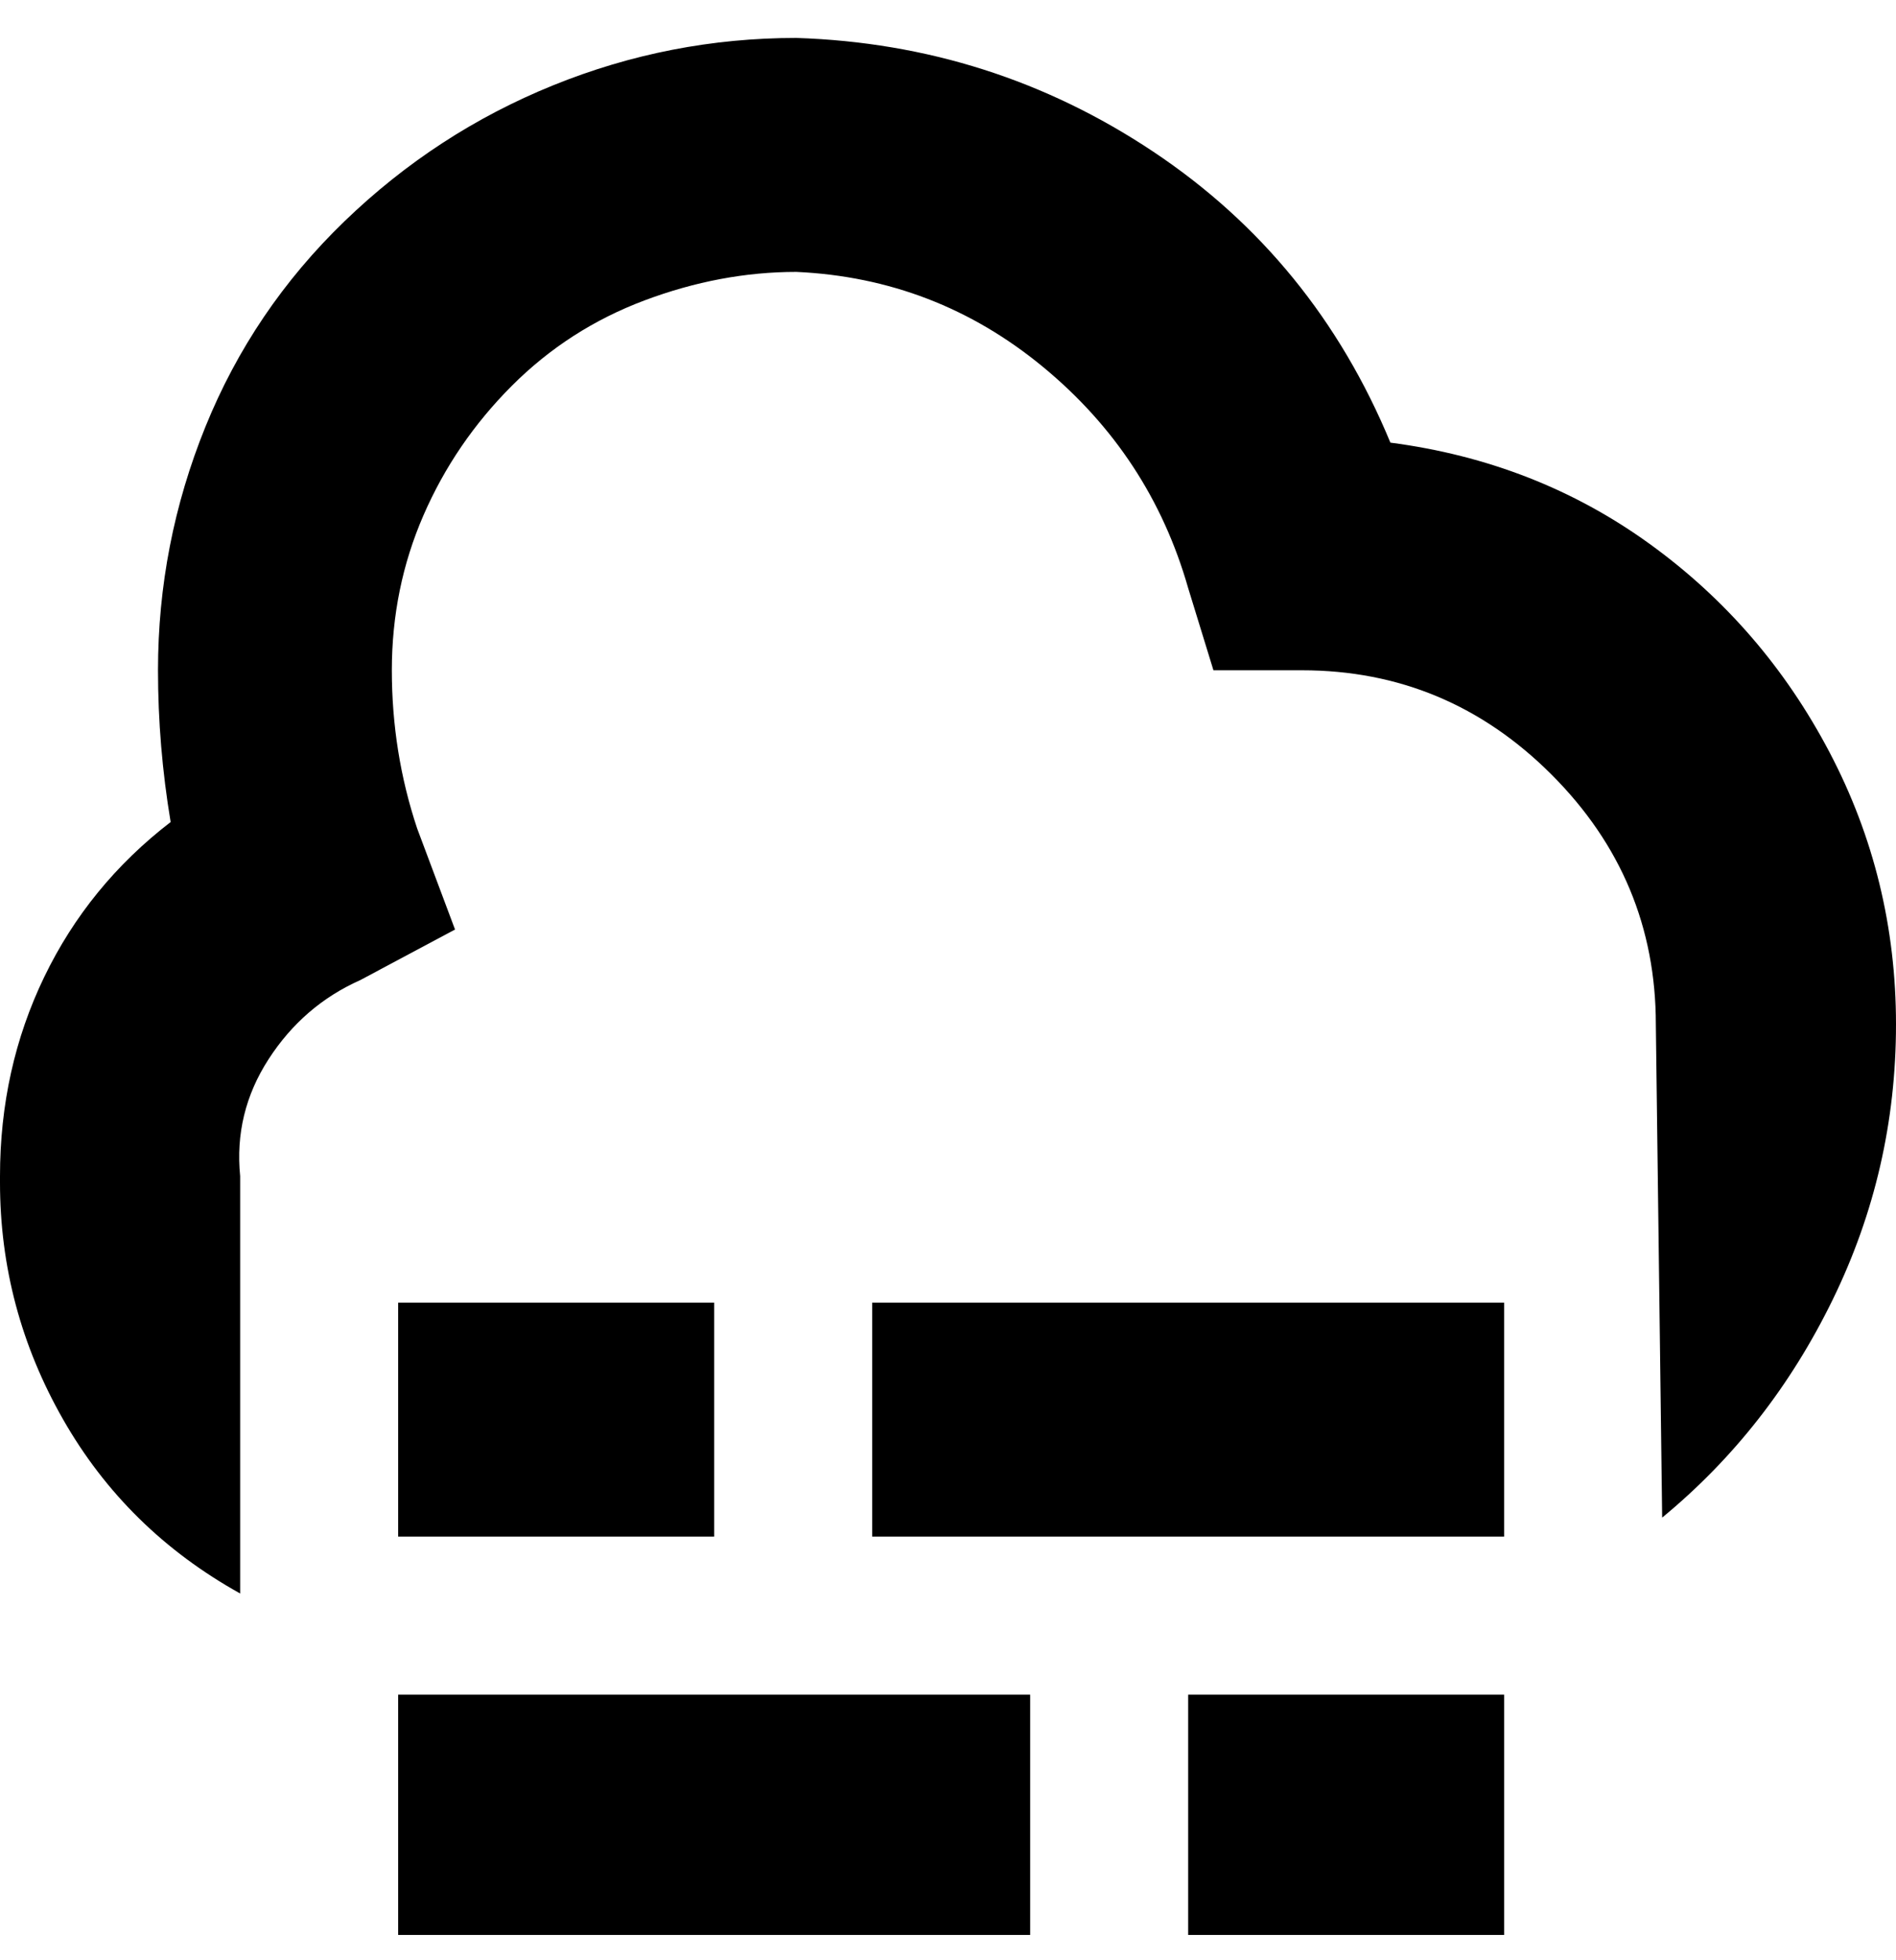<svg viewBox="0 0 300 310" xmlns="http://www.w3.org/2000/svg"><path d="M63 268h100v38H63v-38zm125 38h50v-38h-50v38zm-50-63h100v-37H138v37zm-75-37v37h50v-37H63zm237-44q0-23-10.5-43T261 86q-18-13-41-16-12-29-37.5-46T126 6q-20 0-38.5 7.5T54.5 35Q40 49 32.5 67.5T25 106q0 12 2 24-13 10-20 24.5T0 186v1q0 20 10 37.5T38 252v-66q-1-10 4.5-18.5T57 155l15-8-6-16q-4-12-4-25t5-24.5Q72 70 81 61t21-13.5q12-4.5 24-4.5 22 1 39 15t23 35l4 13h14q23 0 39.5 16.5T262 162l1 78q17-14 27-34.5t10-43.5z"/></svg>